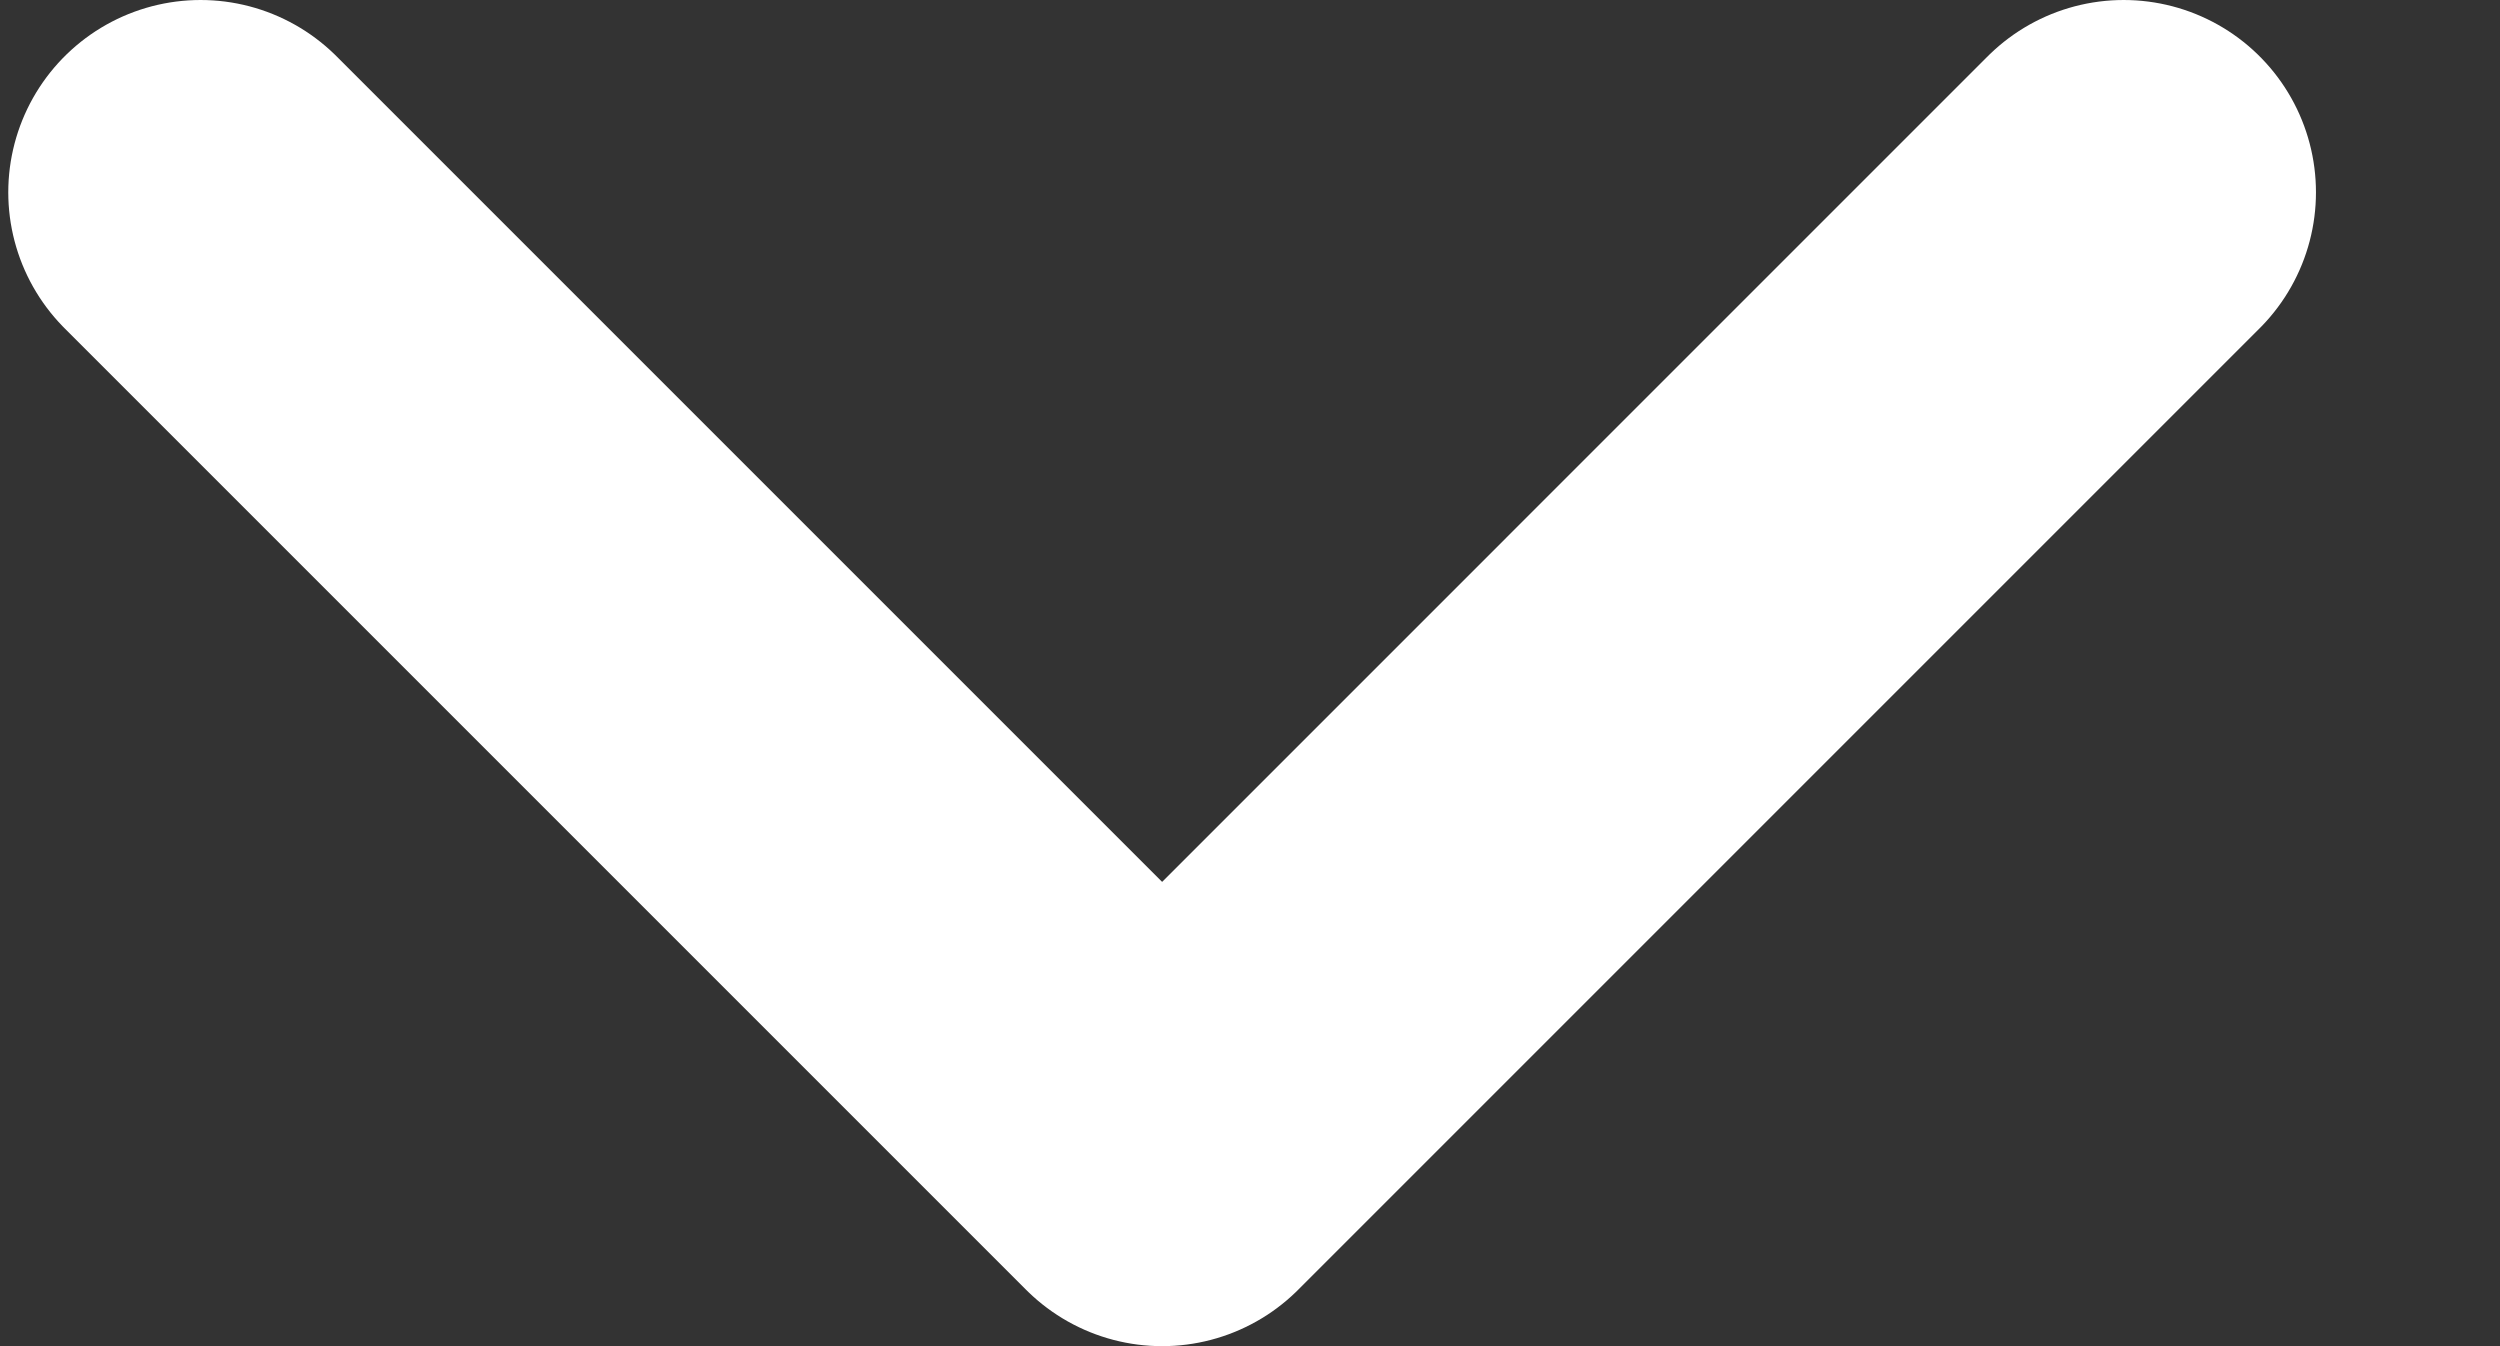 <svg width="13" height="7" viewBox="0 0 13 7" fill="none" xmlns="http://www.w3.org/2000/svg">
<rect x="0" y="0" width="13" height="7" fill="#333333" stroke="none"/>
<path d="M11.043 1L6.043 6L1.043 1" stroke="white" stroke-width="2" stroke-linecap="round" stroke-linejoin="round"/>
</svg>
